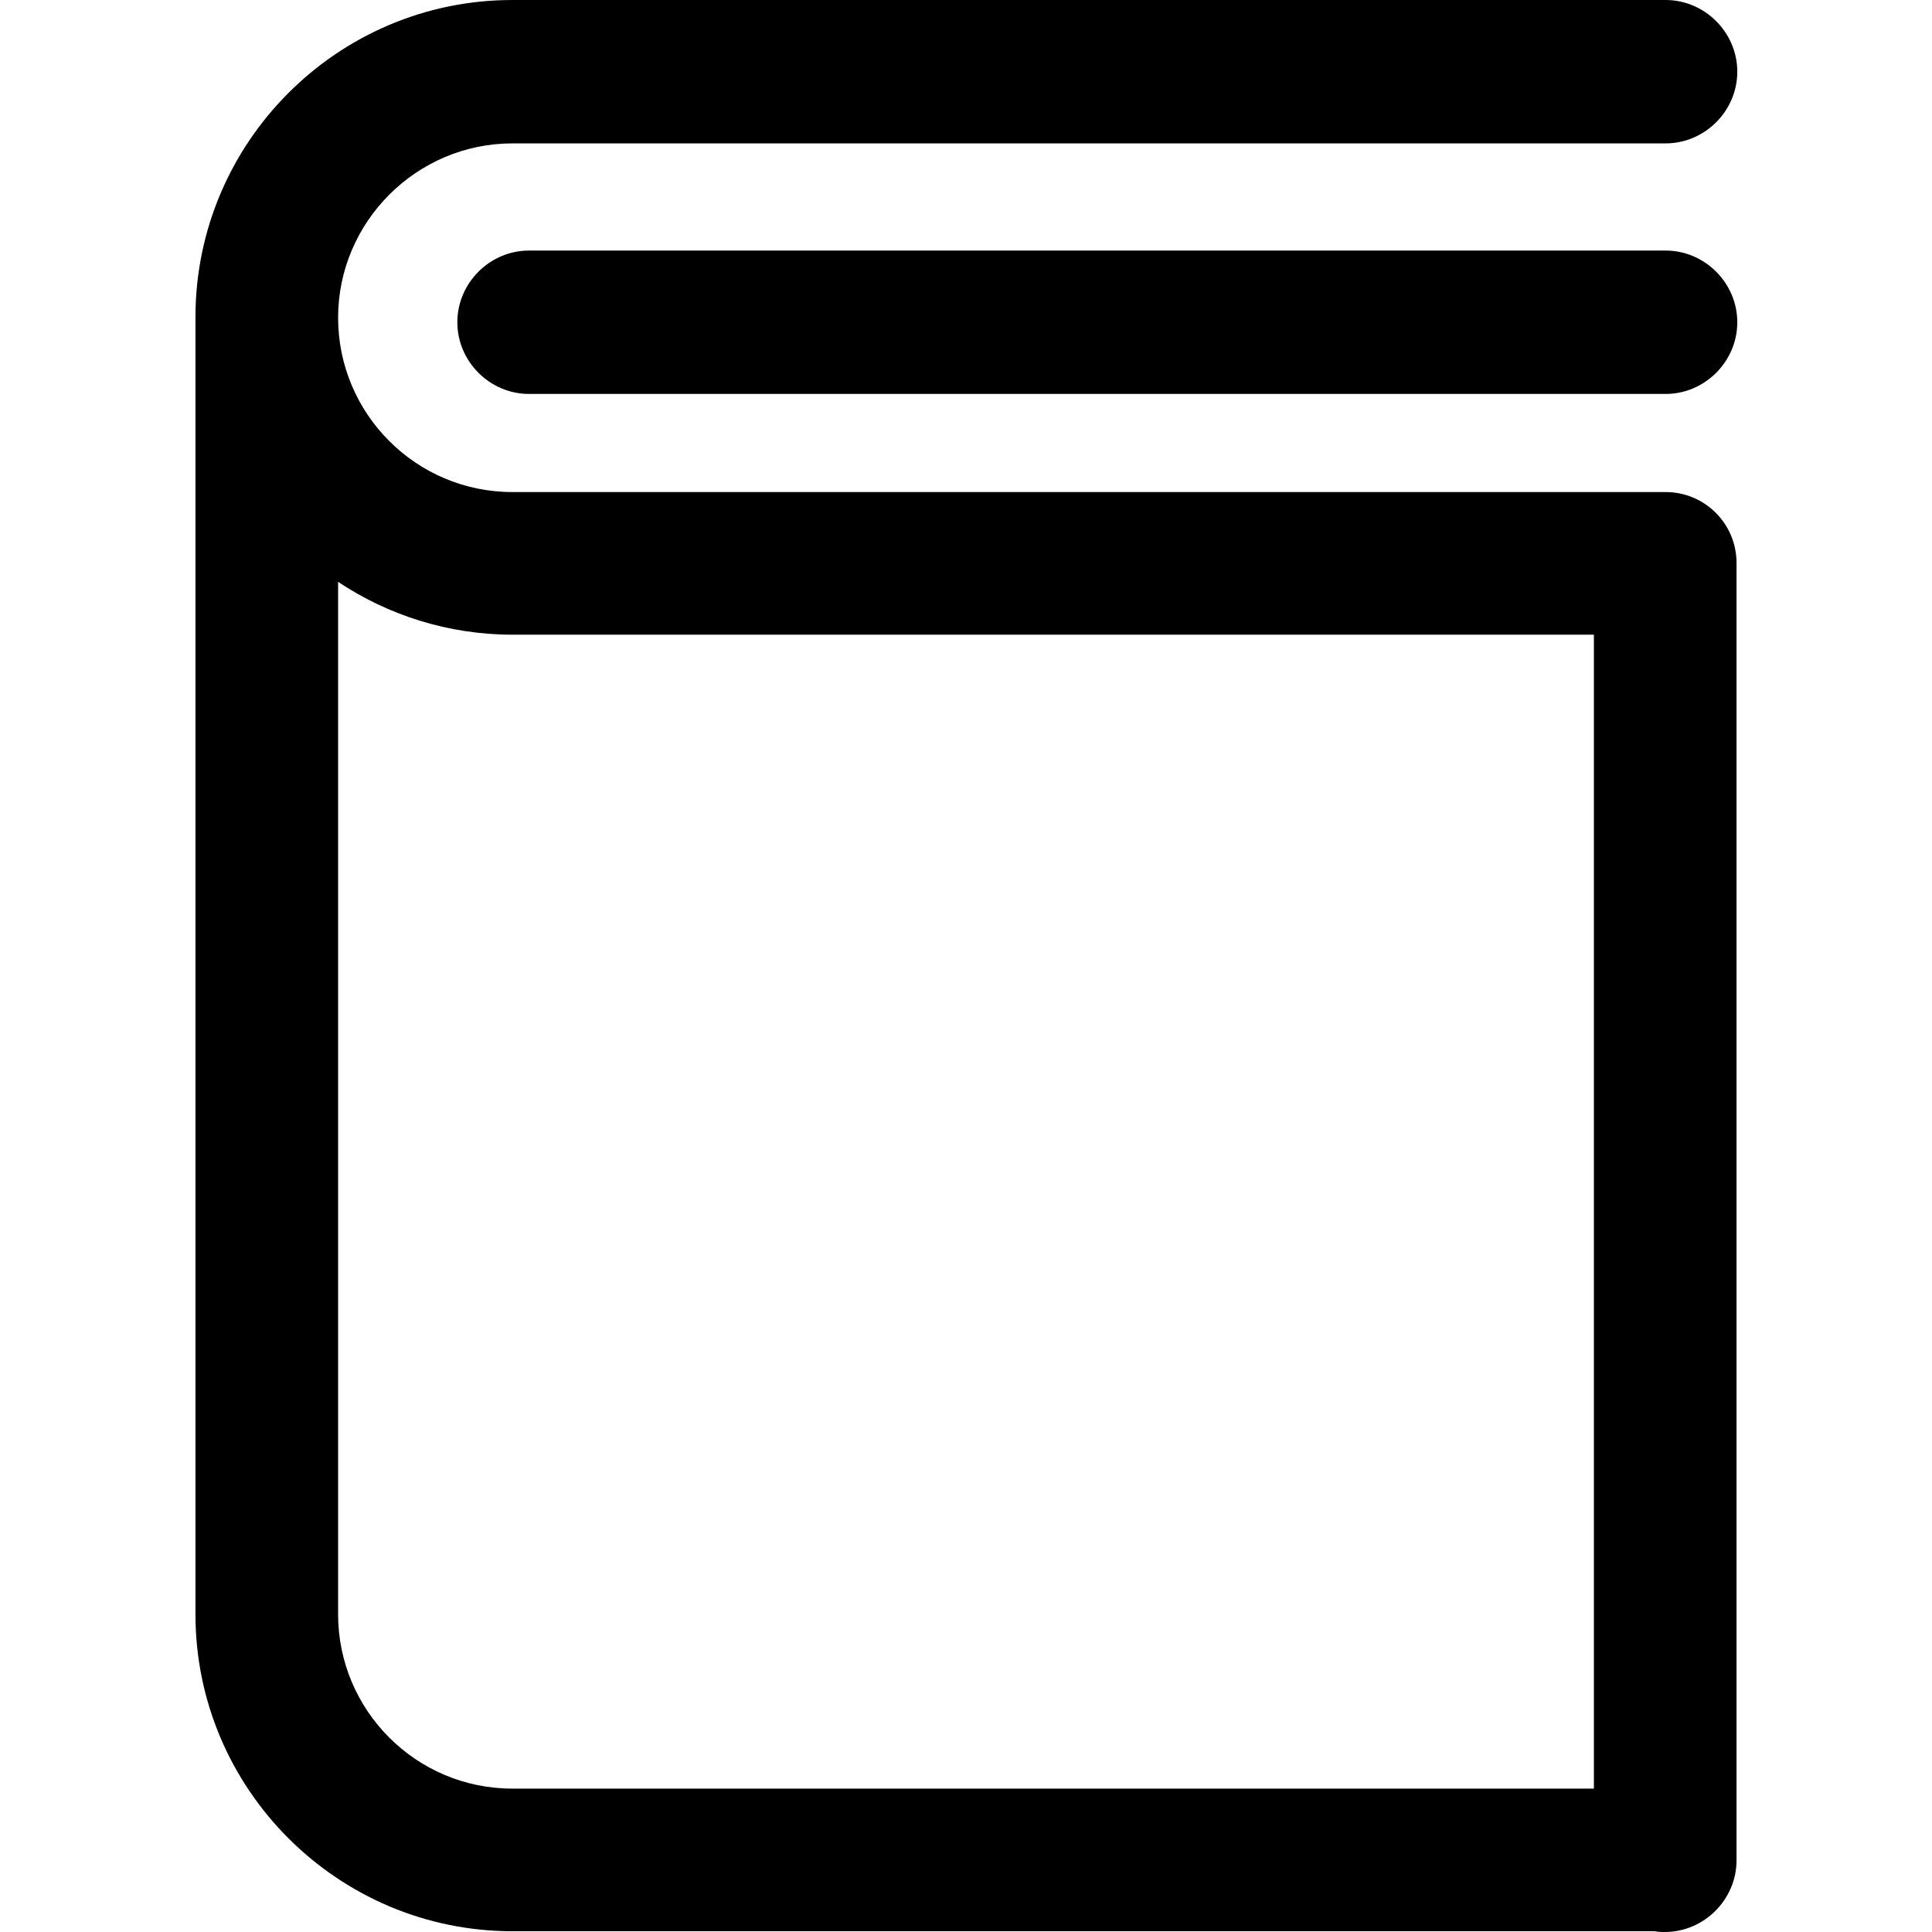 <?xml version="1.0" encoding="utf-8"?>
<!-- Generator: Adobe Illustrator 22.0.1, SVG Export Plug-In . SVG Version: 6.00 Build 0)  -->
<svg version="1.1" id="Layer_1" xmlns="http://www.w3.org/2000/svg" xmlns:xlink="http://www.w3.org/1999/xlink" x="0px" y="0px"
	 viewBox="0 0 256 256" style="enable-background:new 0 0 256 256;" xml:space="preserve">
<path d="M220.7,65.2H67.9c-12.8,0-23.1-10.4-23.1-23.1C44.8,29.4,55.2,19,67.9,19h152.8c5.2,0,9.5-4.3,9.5-9.5
	c0-5.2-4.3-9.5-9.5-9.5H67.9c-23.2,0-42,18.9-42,42v171.9c0,23.2,18.9,42,42,42h151.4c0.4,0.1,0.9,0.1,1.3,0.1
	c5.2,0,9.5-4.3,9.5-9.5V74.6C230.1,69.4,225.9,65.2,220.7,65.2z M44.8,213.9V77.1c6.6,4.4,14.6,7,23.1,7h143.3V237H67.9
	C55.1,237,44.8,226.6,44.8,213.9z M220.7,33.2H70.1c-5.2,0-9.5,4.3-9.5,9.5s4.3,9.5,9.5,9.5h150.6c5.2,0,9.5-4.3,9.5-9.5
	S225.9,33.2,220.7,33.2z"/>
</svg>
